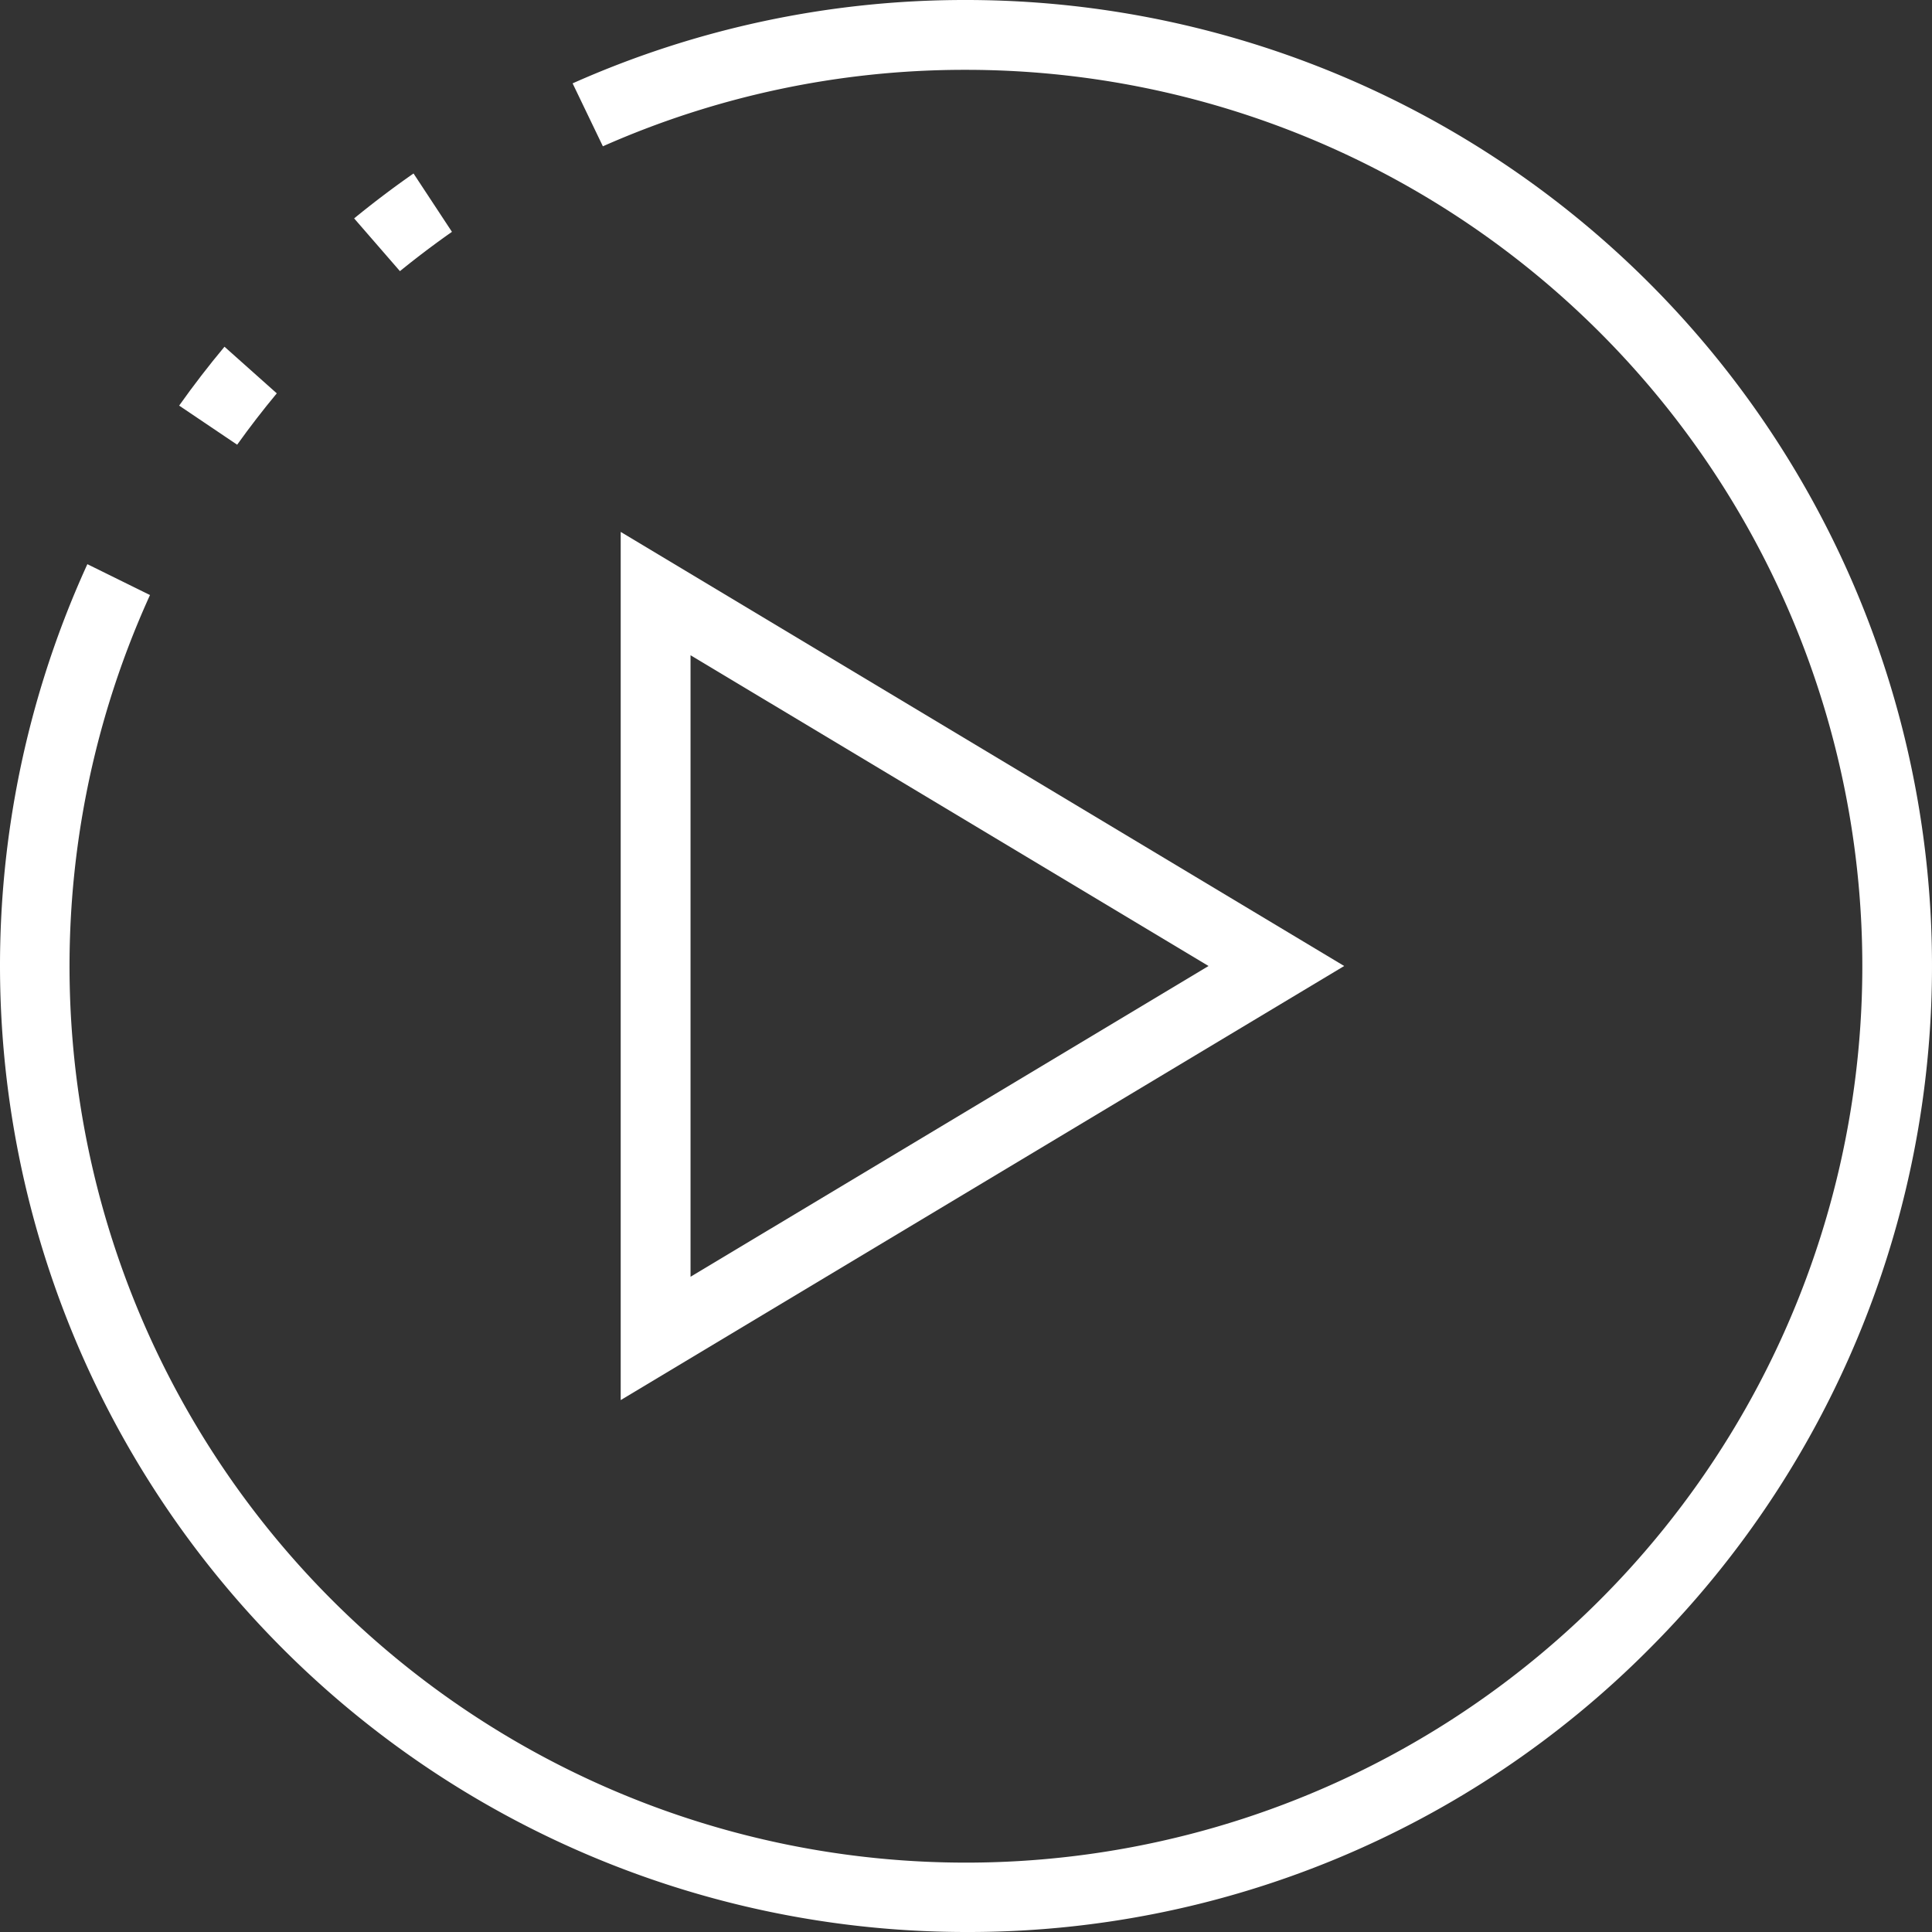 <svg xmlns="http://www.w3.org/2000/svg" width="67.534" height="67.534" viewBox="0 0 67.534 67.534"><rect x="0" y="0" width="67.534" height="67.534" fill="#333333" stroke="none"/><g fill="#fff"><path data-name="Path 94" d="M6.262 14.178c.5-.705 1.031-1.394 1.585-2.058l1.828 1.63q-.724.871-1.385 1.795z"/><path data-name="Path 95" d="M12.379 7.634a34.022 34.022 0 0 1 2.076-1.57l1.343 2.04q-.932.654-1.818 1.374z"/><path data-name="Path 96" d="M33.767 67.534A33.778 33.778 0 0 1 3.054 19.721L5.243 20.8A31.334 31.334 0 1 0 33.767 2.441h-.1a31.213 31.213 0 0 0-12.593 2.673l-1.058-2.2A33.662 33.662 0 0 1 33.677 0h.088a33.767 33.767 0 0 1 23.879 57.644 33.545 33.545 0 0 1-23.877 9.89z"/><path data-name="Path 97" d="M21.697 18.593l25.289 15.174-25.289 15.174zm2.441 26.037l18.107-10.863-18.107-10.863z"/></g></svg>